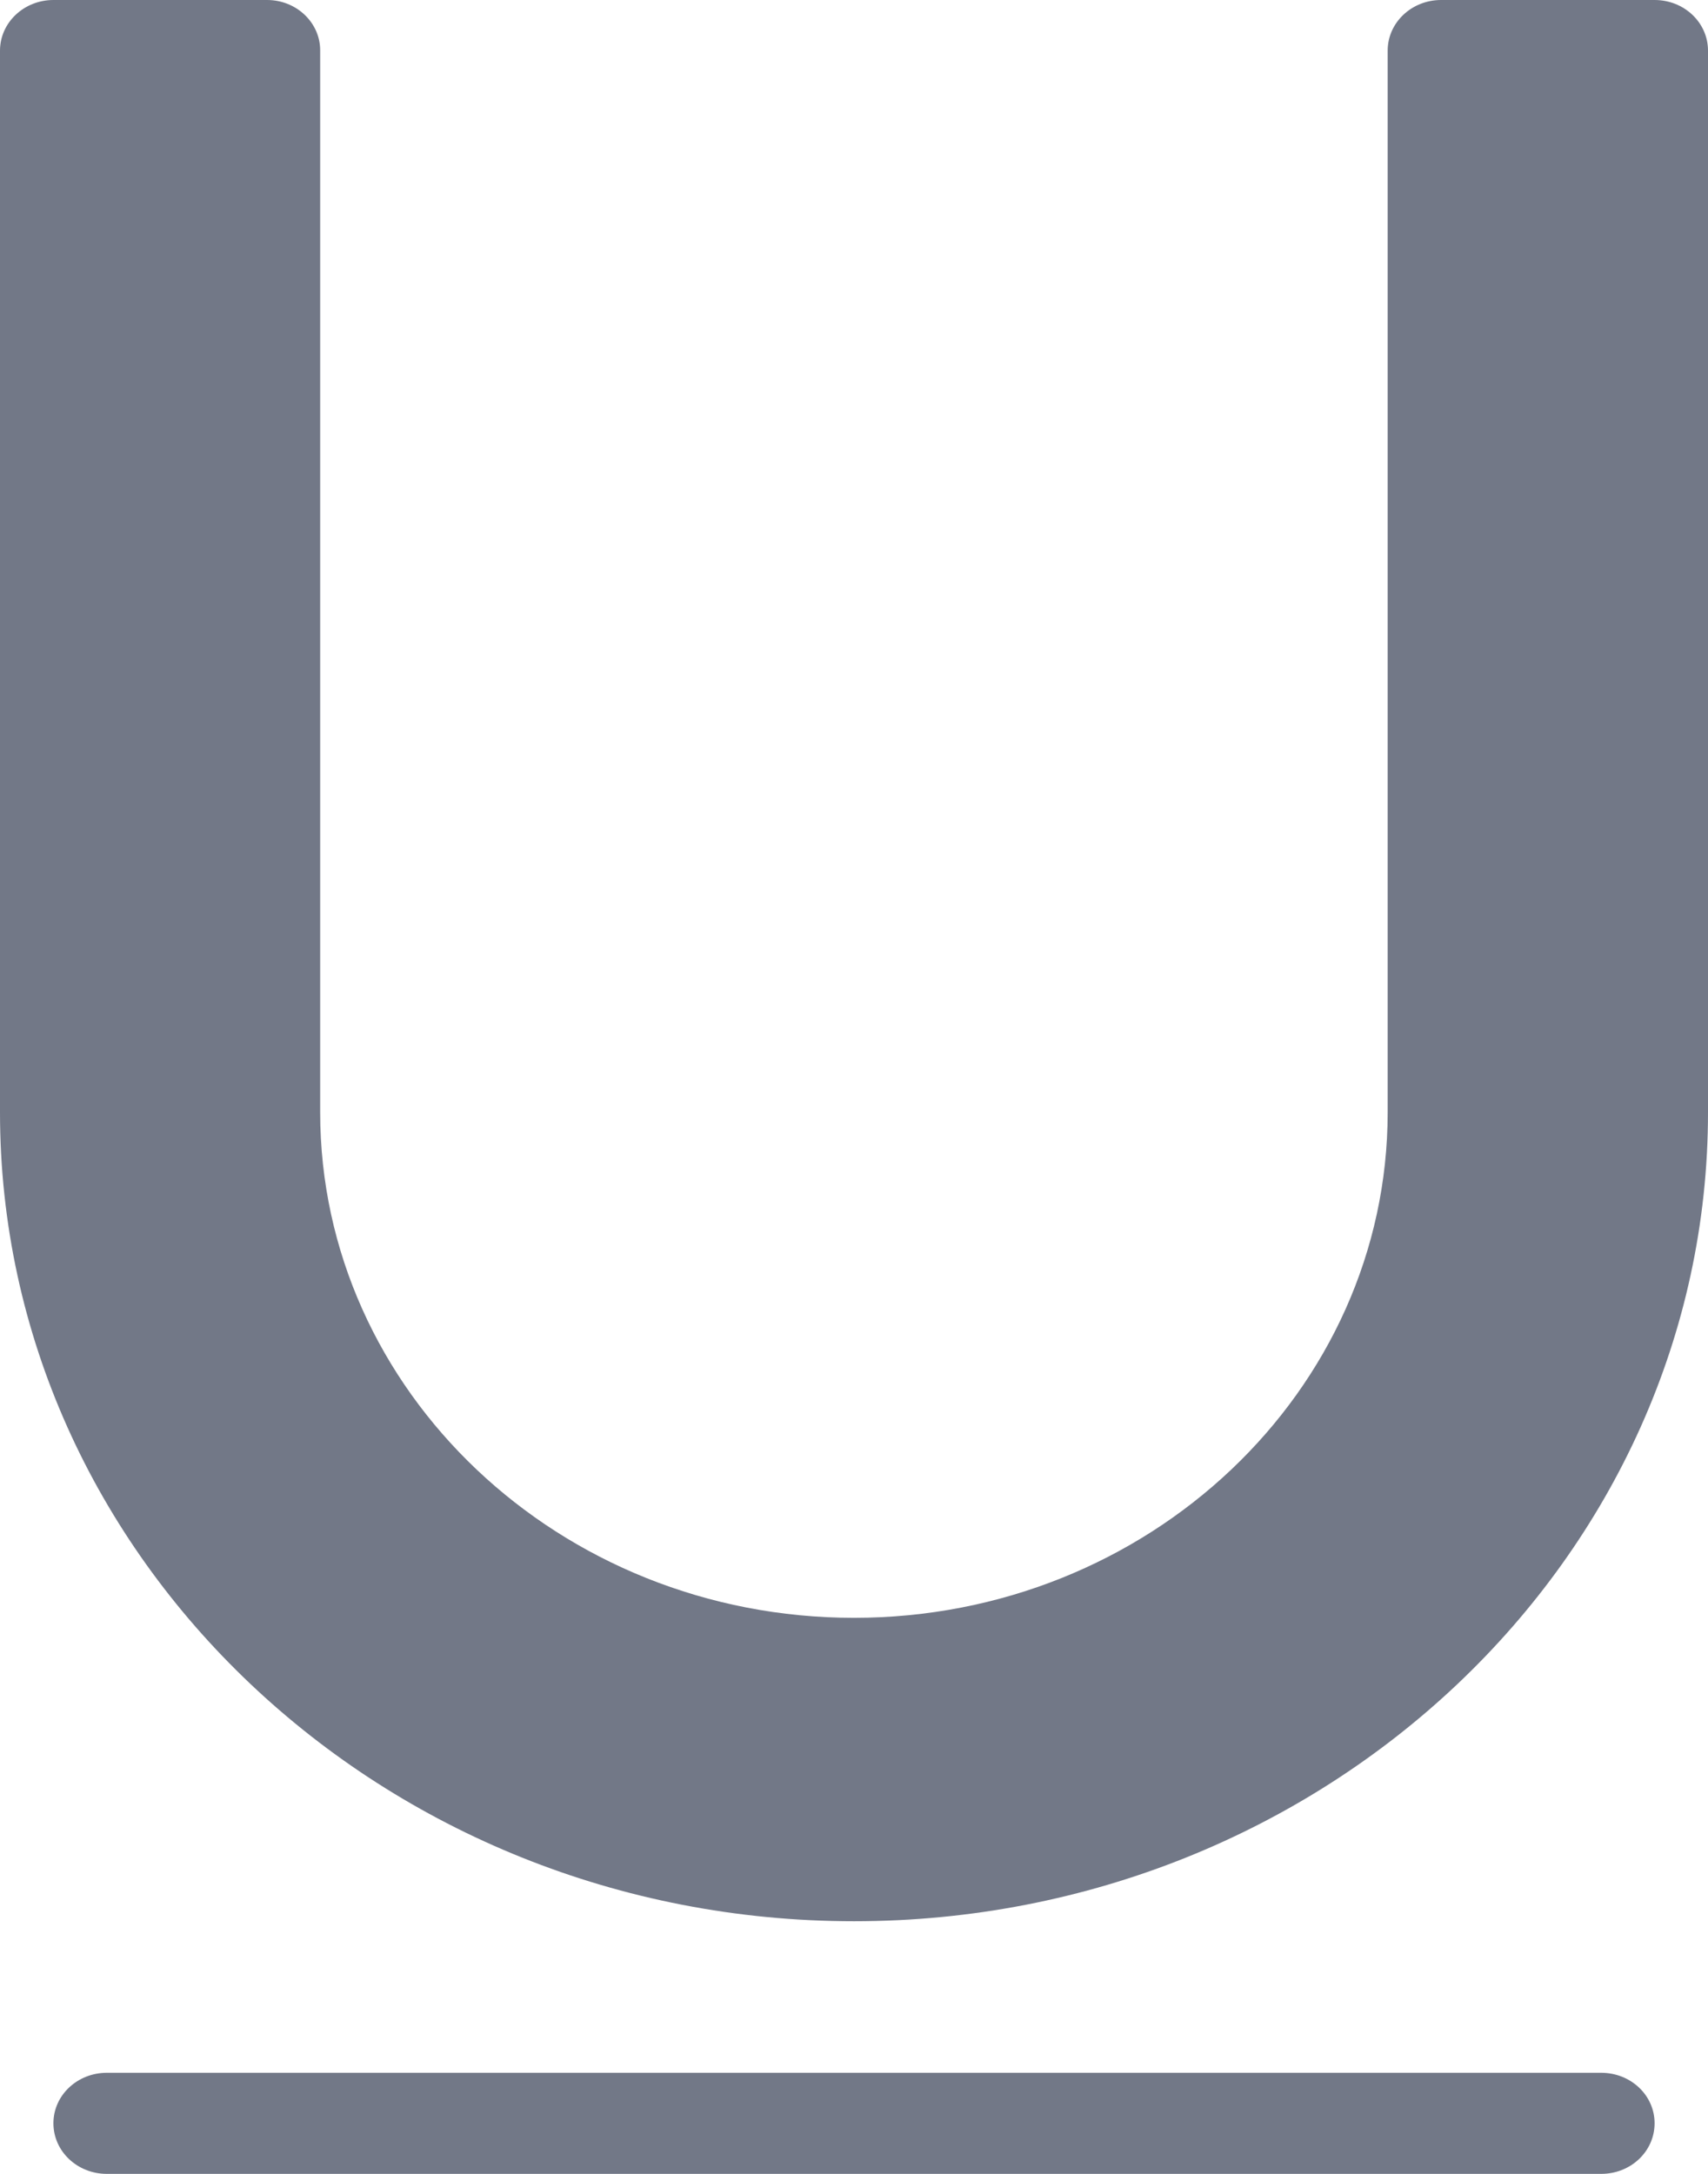 <svg xmlns="http://www.w3.org/2000/svg" width="11" height="14" viewBox="0 0 11 14">
    <path fill="#727887" d="M.344 0C.154 0 0 .146 0 .326v6.837c0 2.872 2.468 5.21 5.5 5.21s5.5-2.338 5.5-5.21V.326c0-.18-.153-.326-.344-.326H9.281c-.19 0-.344.146-.344.326v6.837c0 1.796-1.541 3.256-3.437 3.256s-3.438-1.46-3.438-3.256V.326C2.063.146 1.909 0 1.72 0H.344zm.344 13.349c-.19 0-.344.145-.344.325 0 .181.154.326.344.326h9.624c.191 0 .344-.145.344-.326 0-.18-.153-.325-.344-.325H.688z"/>
</svg>
